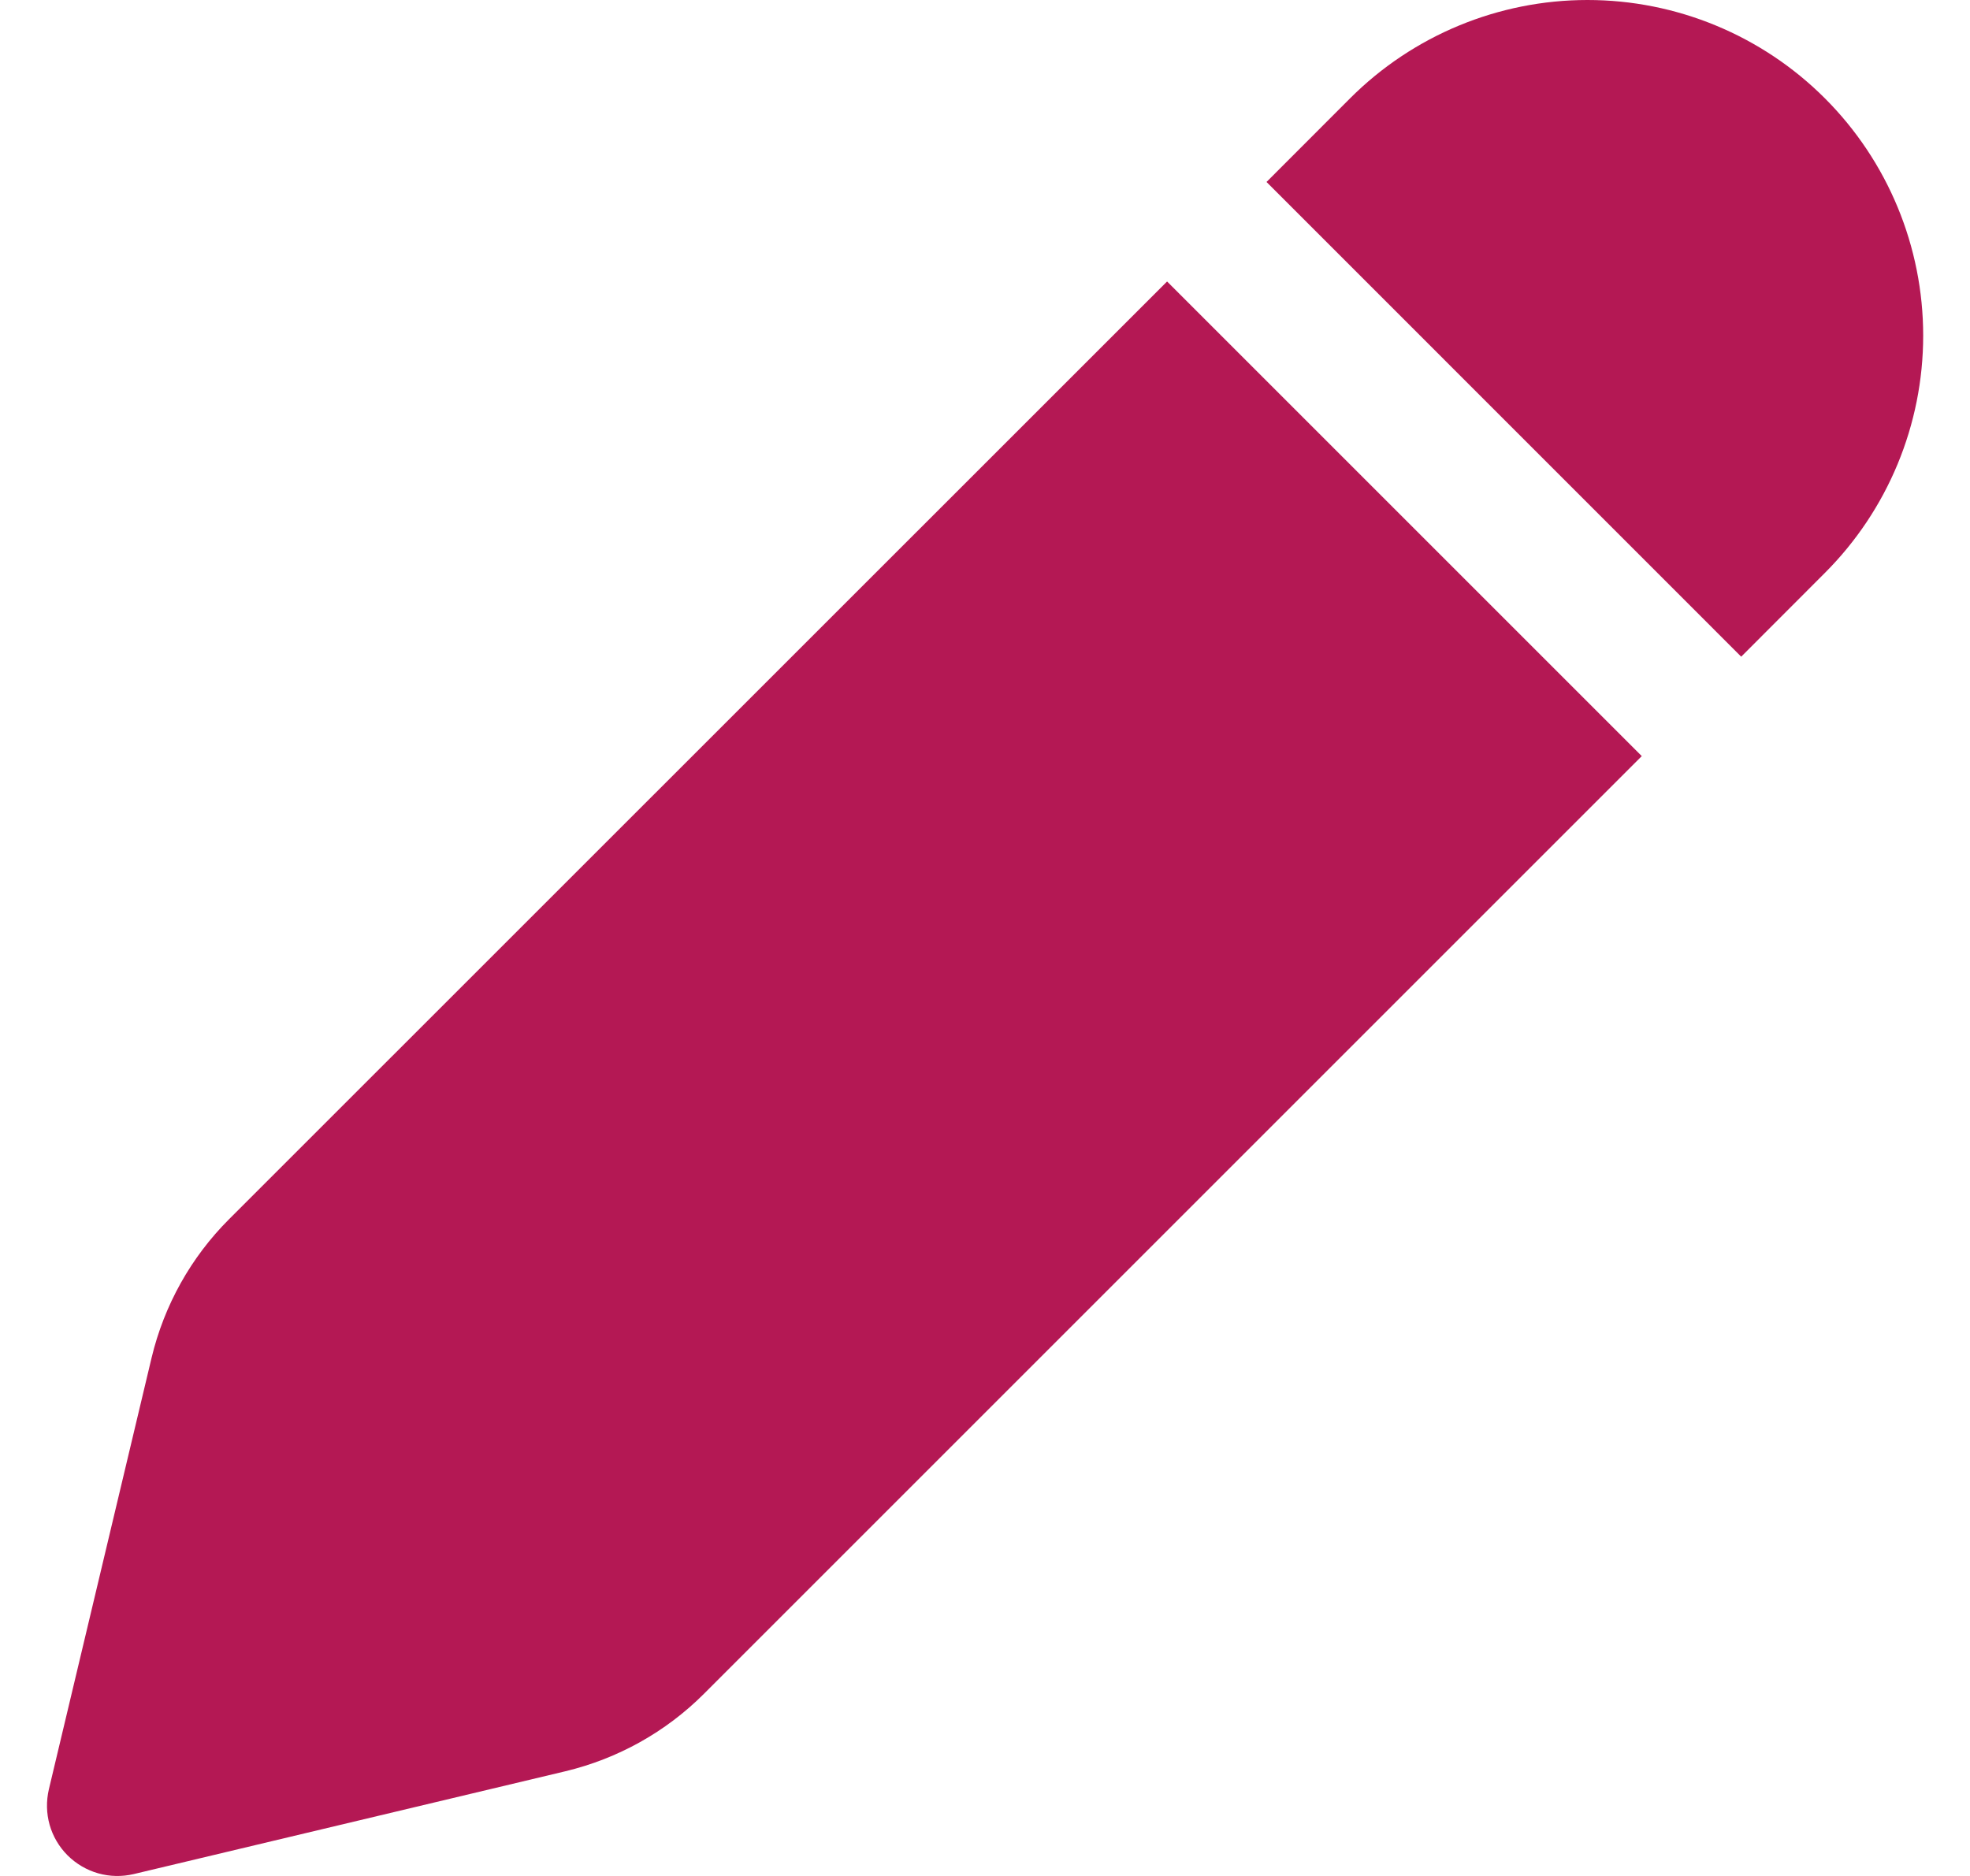 <svg width="21" height="20" viewBox="0 0 21 20" fill="none" xmlns="http://www.w3.org/2000/svg">
<path d="M14.392 1.048C15.063 0.377 15.973 9.37769e-05 16.922 1.749e-08C17.871 -9.3742e-05 18.782 0.377 19.453 1.048C20.124 1.719 20.501 2.629 20.501 3.578C20.501 4.527 20.124 5.437 19.453 6.108L18.561 7.001L13.501 1.94L14.392 1.048ZM12.441 3.001L2.441 12.999C2.035 13.405 1.75 13.916 1.616 14.475L0.521 19.076C0.492 19.201 0.494 19.331 0.529 19.455C0.564 19.578 0.63 19.69 0.721 19.781C0.812 19.871 0.924 19.937 1.047 19.972C1.171 20.007 1.301 20.009 1.425 19.98L6.026 18.884C6.585 18.75 7.097 18.465 7.503 18.059L17.501 8.061L12.441 3.001Z" fill="#B41854"/>
</svg>
